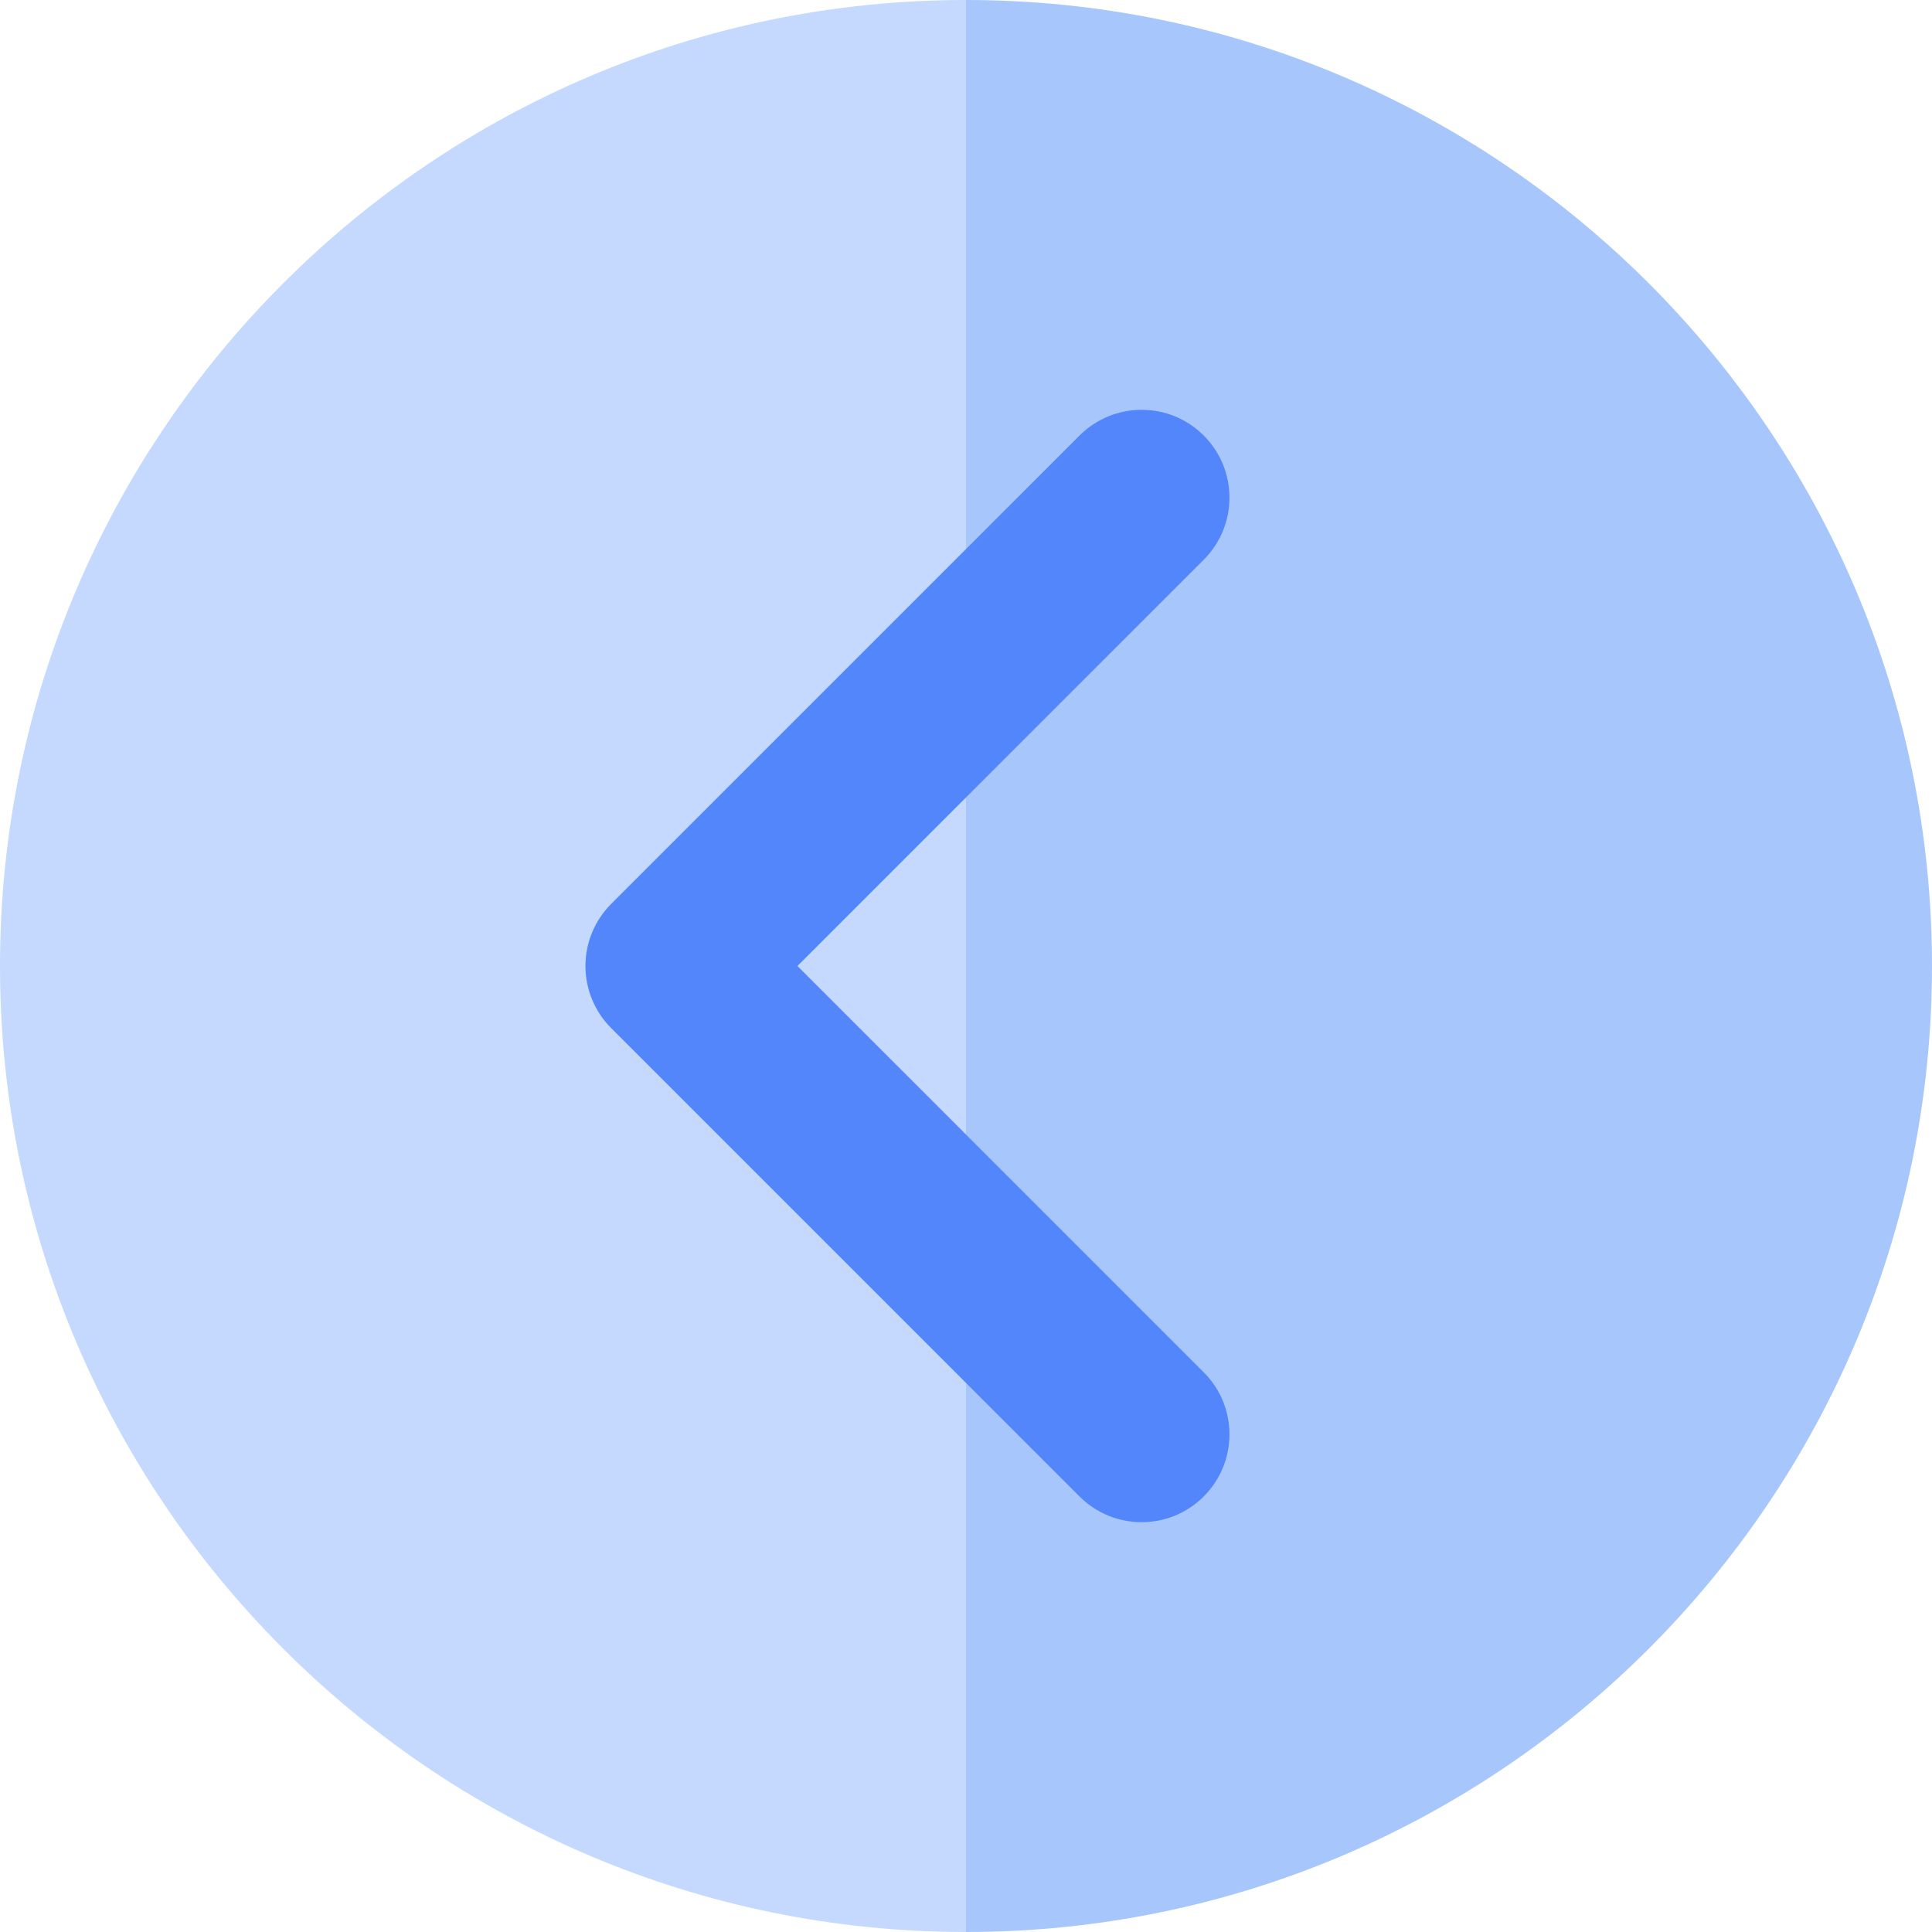 <?xml version="1.0" encoding="iso-8859-1"?>
<!-- Uploaded to: SVG Repo, www.svgrepo.com, Generator: SVG Repo Mixer Tools -->
<svg height="800px" width="800px" version="1.1" id="Layer_1" xmlns="http://www.w3.org/2000/svg" xmlns:xlink="http://www.w3.org/1999/xlink" 
	 viewBox="0 0 512 512" xml:space="preserve">
<path style="fill:#A7C7FC;" d="M256,0v512c141.158,0,256-114.842,256-256S397.158,0,256,0z"/>
<path style="fill:#C4D9FD;" d="M0,256c0,141.158,114.842,256,256,256V0C114.842,0,0,114.842,0,256z"/>
<path style="fill:#5286FA;" d="M319.001,115.423c-9.087-9.087-23.824-9.089-32.912,0L161.967,239.548
	c-4.364,4.364-6.817,10.283-6.817,16.457c0,6.173,2.451,12.092,6.817,16.457L286.089,396.58c4.544,4.541,10.501,6.814,16.457,6.814
	s11.913-2.273,16.455-6.817c9.089-9.089,9.089-23.824,0-32.914L211.337,256.002l107.664-107.669
	C328.091,139.247,328.091,124.511,319.001,115.423z"/>
</svg>